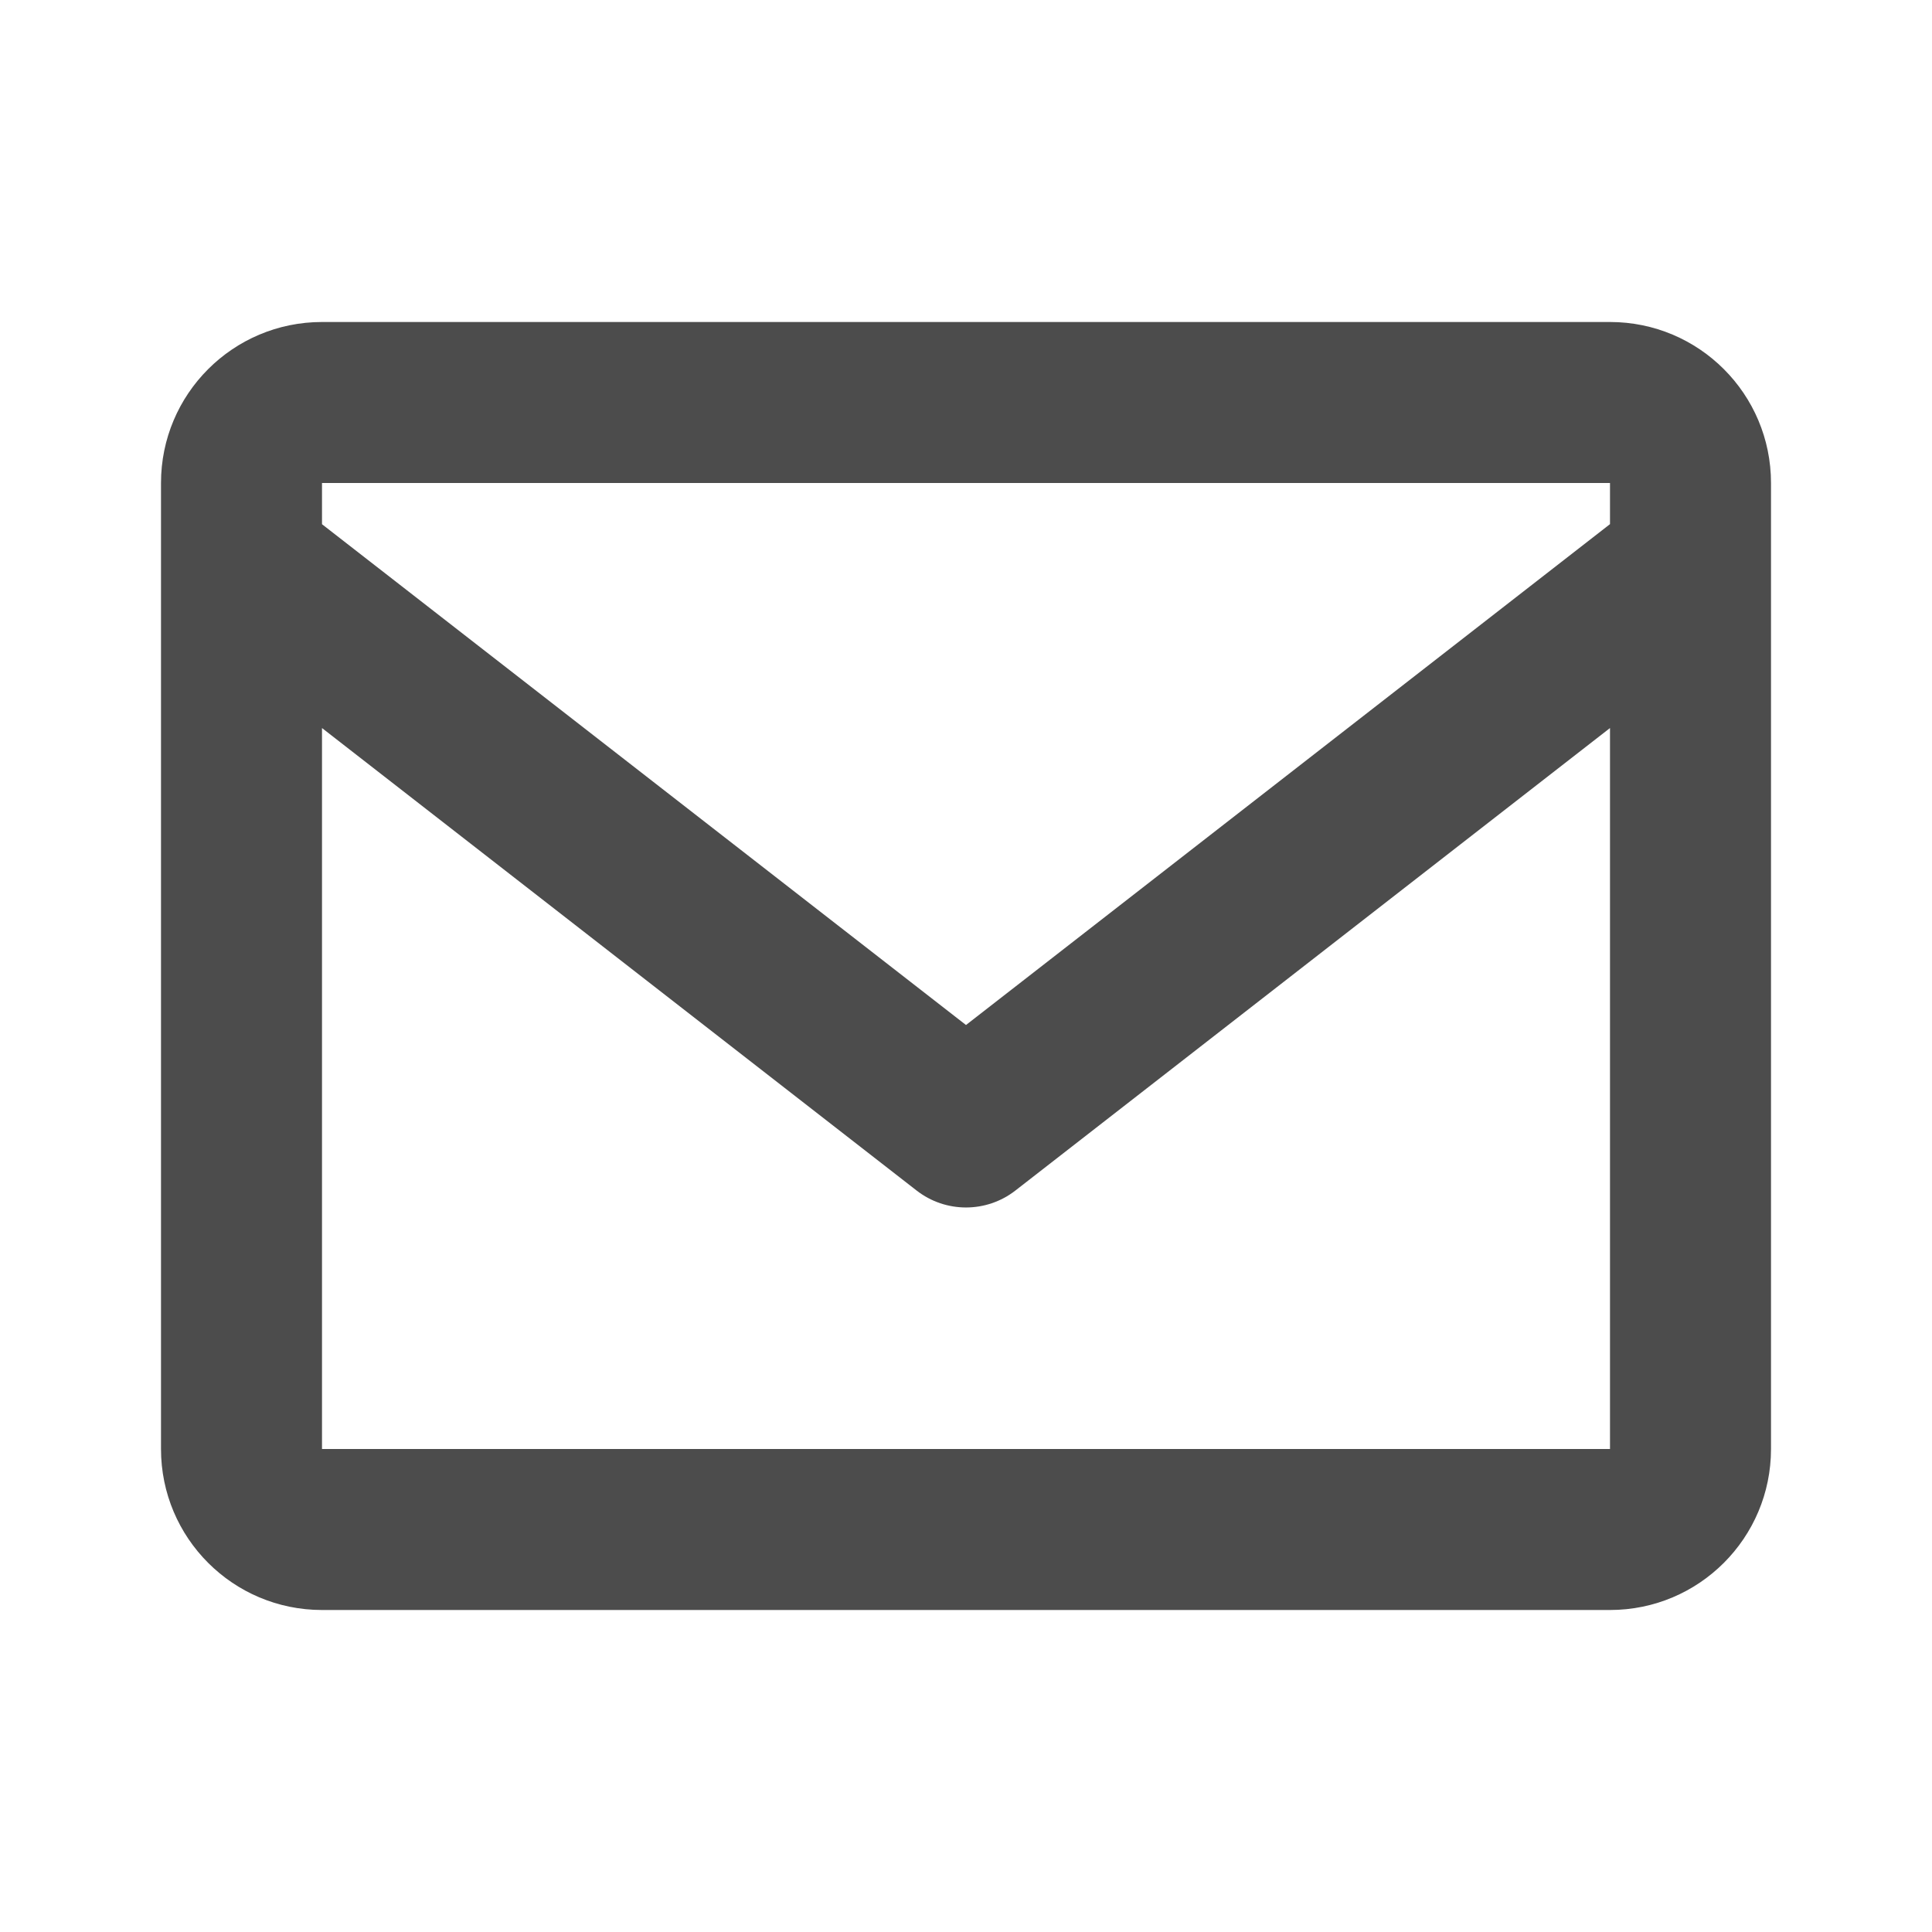 <?xml version="1.0" encoding="UTF-8"?>
<svg width="24px" height="24px" viewBox="0 0 24 24" fill="#4c4c4c" version="1.1" xmlns="http://www.w3.org/2000/svg" xmlns:xlink="http://www.w3.org/1999/xlink">
    <title>3. Icon/Outline/Mail</title>
    <g id="3.-Icon/Outline/Mail" stroke="none" stroke-width="1"  fill-rule="evenodd" >
        <path d="M20,4 C21.105,4 22,4.895 22,6 L22,18 C22,19.105 21.105,20 20,20 L4,20 C2.895,20 2,19.105 2,18 L2,6 C2,4.895 2.895,4 4,4 L20,4 Z M20,9.044 L12.614,14.789 C12.253,15.07 11.747,15.07 11.386,14.789 L4,9.044 L4,18 L20,18 L20,9.044 Z M20,6 L4,6 L4,6.512 L12,12.733 L20,6.511 L20,6 Z" id="↳-🎨COLOR" ></path>
    </g>
</svg>